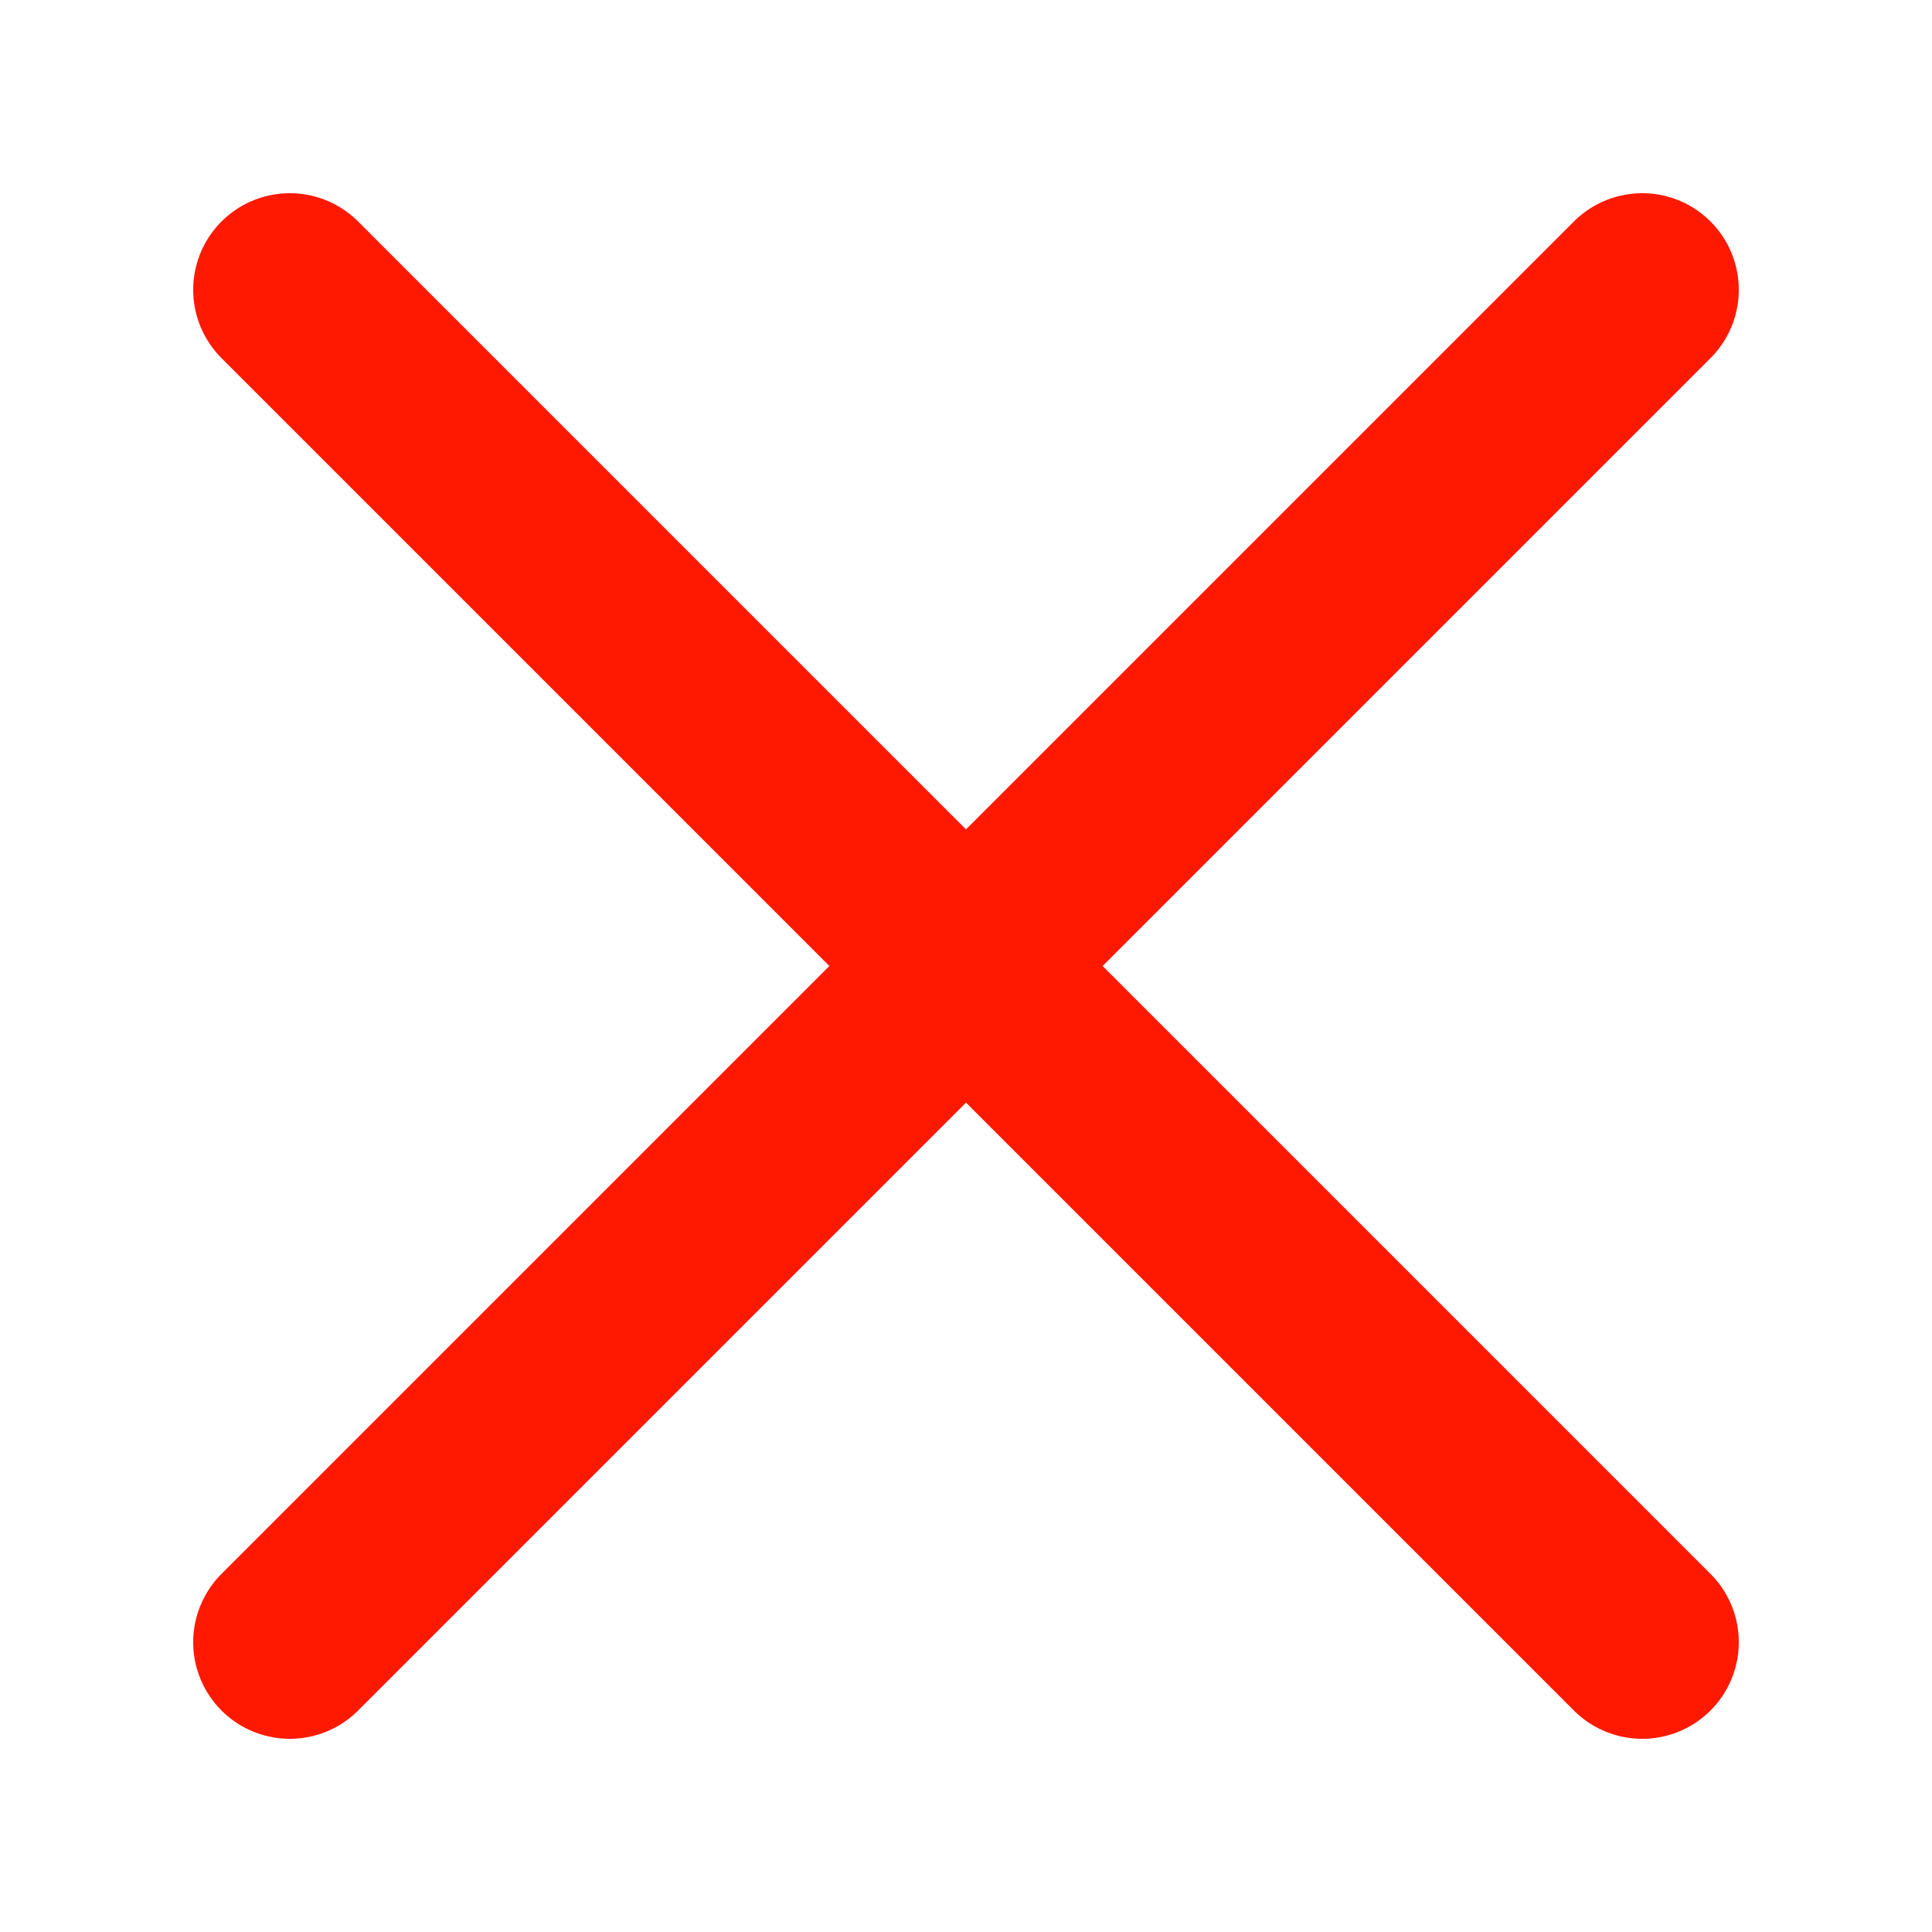 <svg fill='#000000' stroke='#ff1900' stroke-width='10' stroke-dashoffset='0' stroke-dasharray='0' stroke-linecap='round' stroke-linejoin='round' xmlns='http://www.w3.org/2000/svg' viewBox='0 0 100 100'><line x1="15" y1="15" x2="85" y2="85" /> <line x1="85" y1="15" x2="15" y2="85" /></svg>